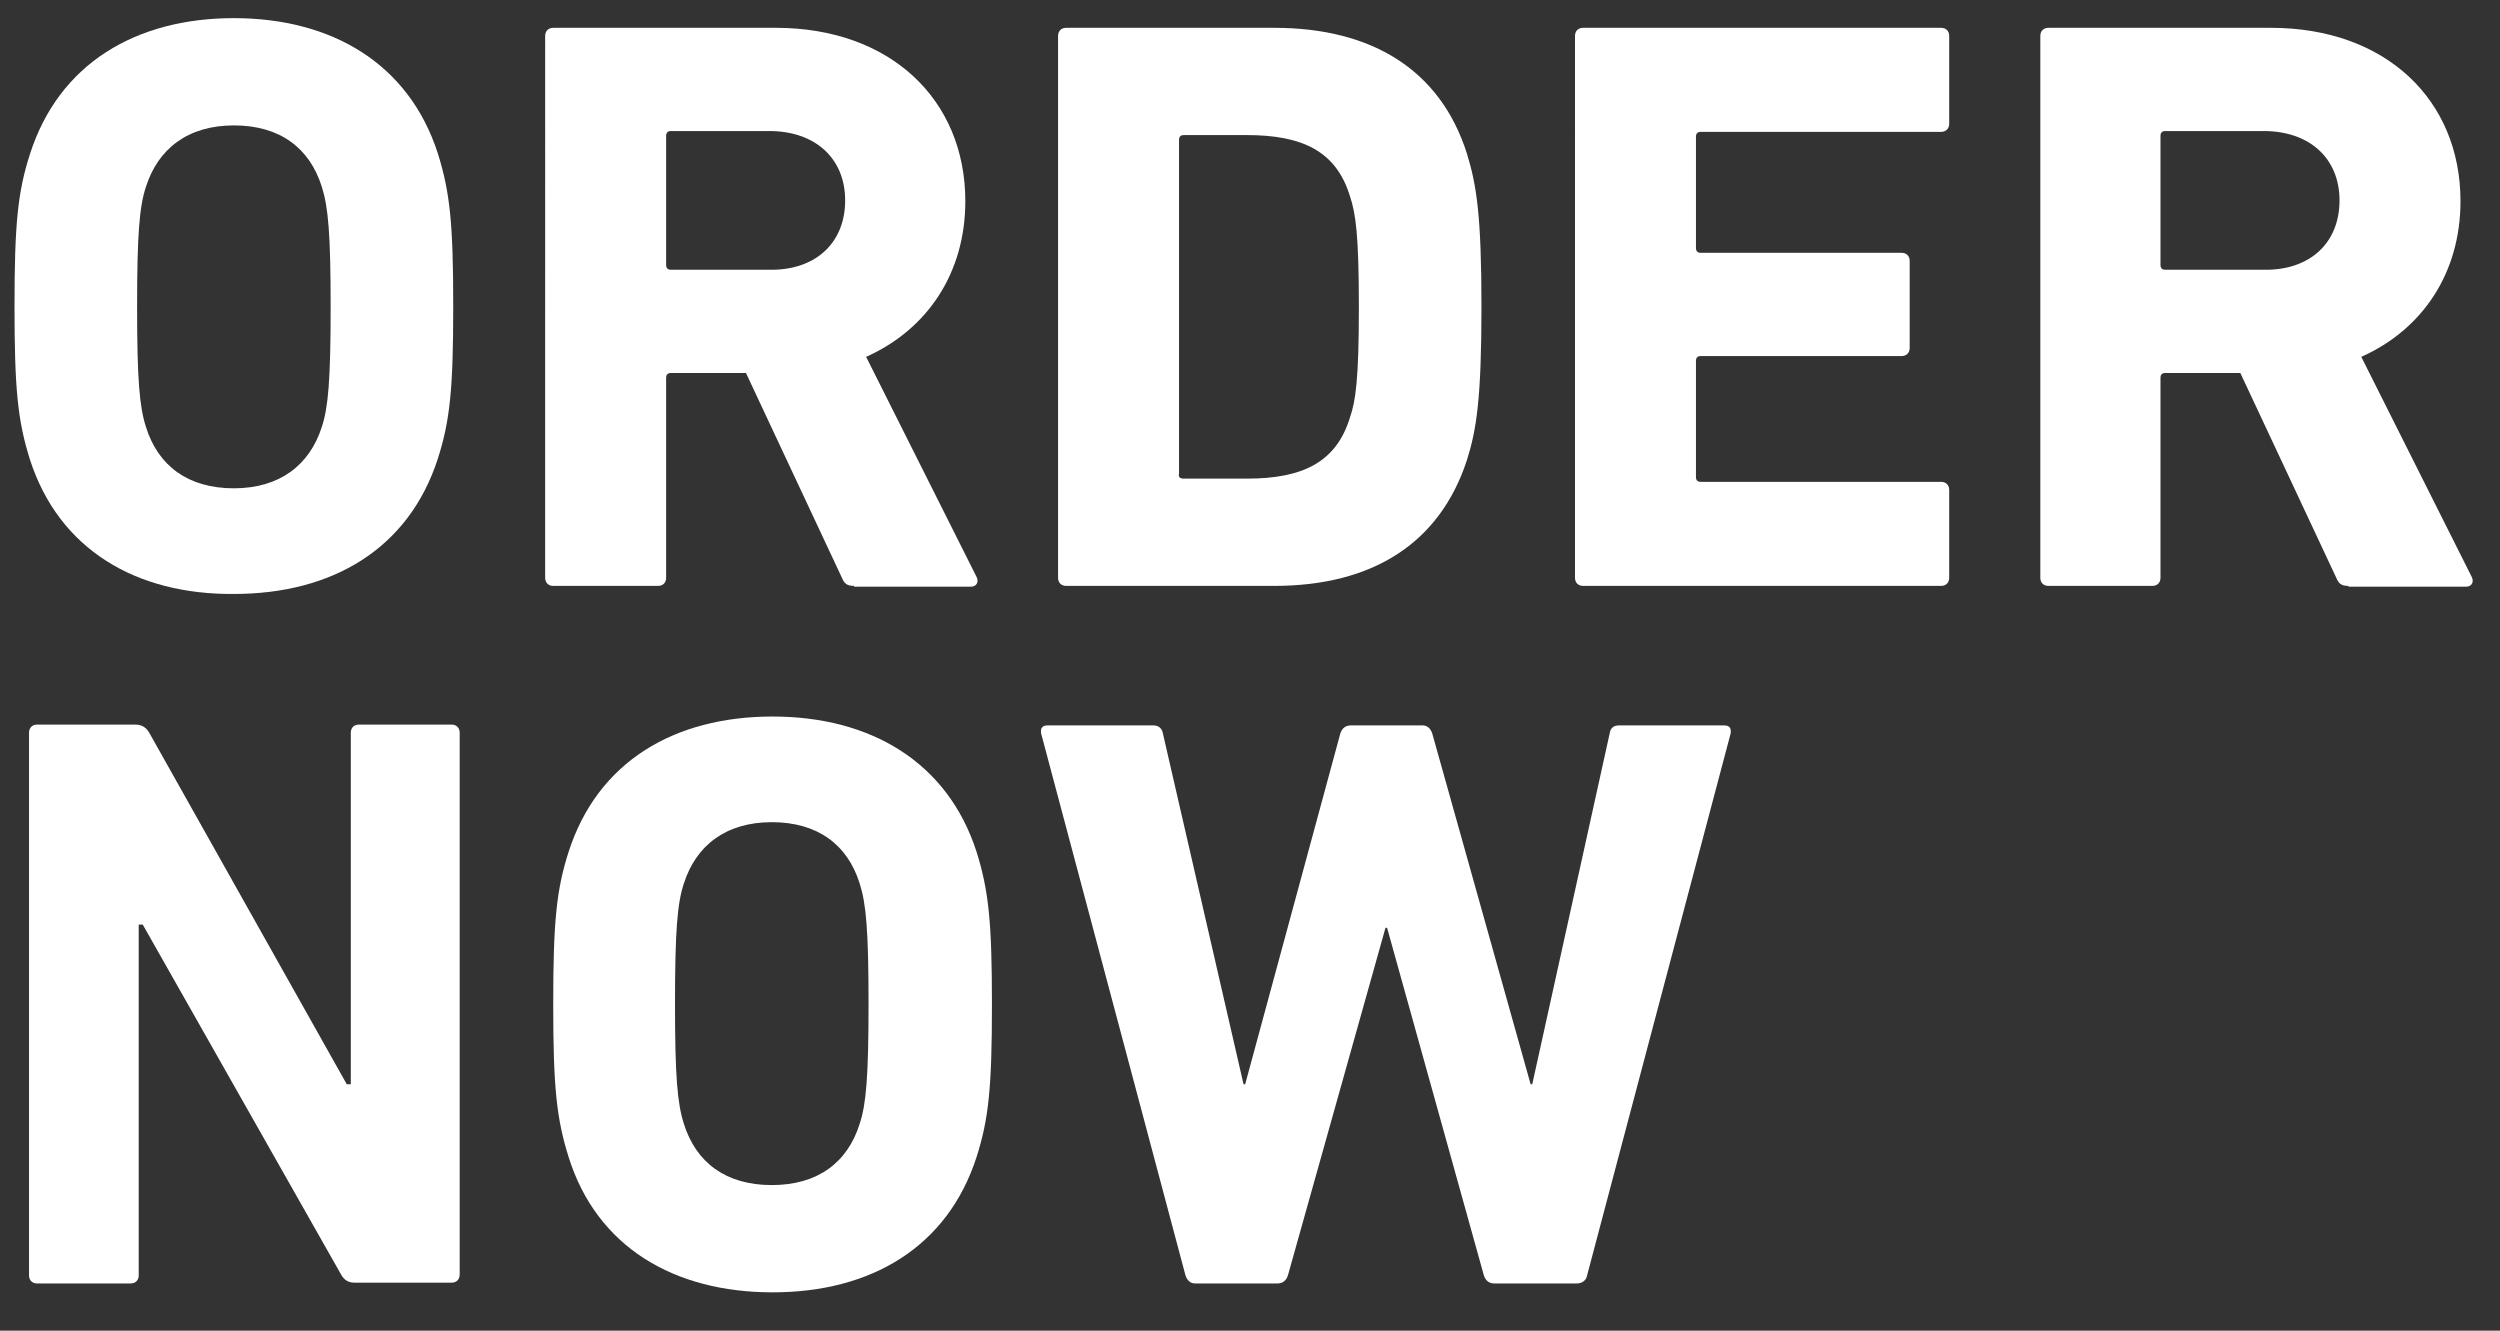 <?xml version="1.0" encoding="utf-8"?>
<!-- Generator: Adobe Illustrator 16.0.4, SVG Export Plug-In . SVG Version: 6.00 Build 0)  -->
<!DOCTYPE svg PUBLIC "-//W3C//DTD SVG 1.1//EN" "http://www.w3.org/Graphics/SVG/1.1/DTD/svg11.dtd">
<svg version="1.1" id="レイヤー_1" xmlns="http://www.w3.org/2000/svg" xmlns:xlink="http://www.w3.org/1999/xlink" x="0px"
	 y="0px" width="310px" height="165px" viewBox="0 0.75 310 165" enable-background="new 0 0.75 310 165" xml:space="preserve">
<rect x="0" y="0.75" width="310" height="165" fill="#333333" stroke="none"/>
<g>
	<path fill="#FFFFFF" d="M3.7,57.7C2.2,52.9,1.8,49,1.8,38.8c0-10.3,0.4-14.2,1.9-18.9C7.3,8.6,16.9,3,29,3s21.7,5.6,25.3,16.8
		c1.5,4.8,1.9,8.7,1.9,18.9c0,10.3-0.4,14.2-1.9,18.9C50.7,68.8,41.2,74.4,29,74.4C16.9,74.5,7.3,68.9,3.7,57.7z M39.9,53.7
		C40.7,51.3,41,47.9,41,38.8s-0.3-12.4-1.1-14.9c-1.5-4.8-5.2-7.6-10.9-7.6s-9.4,2.9-10.9,7.6c-0.8,2.4-1.1,5.8-1.1,14.9
		s0.3,12.4,1.1,14.9C19.6,58.5,23.3,61.3,29,61.3S38.4,58.4,39.9,53.7z"/>
	<path fill="#FFFFFF" d="M105.9,73.4c-0.9,0-1.2-0.3-1.5-1L92.5,47h-9.3c-0.4,0-0.6,0.2-0.6,0.601v24.8c0,0.6-0.4,1-1,1h-13
		c-0.6,0-1-0.4-1-1V5.2c0-0.6,0.4-1,1-1h27.6c14.2,0,23.5,8.9,23.5,21.5c0,8.9-4.7,15.9-12.3,19.3L121.1,72.3
		c0.3,0.6,0,1.199-0.7,1.199h-14.5V73.4z M104.8,25.6c0-5.2-3.7-8.6-9.4-8.6H83.2c-0.4,0-0.6,0.2-0.6,0.6v16c0,0.4,0.2,0.6,0.6,0.6
		h12.2C101.1,34.3,104.8,30.9,104.8,25.6z"/>
	<path fill="#FFFFFF" d="M131.2,5.2c0-0.6,0.4-1,1-1H158c12.1,0,20.6,5.2,23.9,15.6c1.199,3.9,1.8,7.7,1.8,19
		c0,11.3-0.601,15.2-1.8,19C178.5,68.2,170.1,73.4,158,73.4h-25.8c-0.6,0-1-0.4-1-1V5.2z M146.8,60.1h7.8c6.9,0,11.1-2,12.8-7.601
		c0.699-2,1.1-4.699,1.1-13.7c0-9-0.4-11.6-1.1-13.7c-1.7-5.6-5.9-7.6-12.8-7.6h-7.8c-0.4,0-0.6,0.2-0.6,0.6V59.5
		C146.1,59.9,146.3,60.1,146.8,60.1z"/>
	<path fill="#FFFFFF" d="M195.3,5.2c0-0.6,0.4-1,1-1h44.4c0.6,0,1,0.4,1,1v10.9c0,0.6-0.4,1-1,1h-29.8c-0.4,0-0.601,0.2-0.601,0.6
		v13.8c0,0.4,0.2,0.6,0.601,0.6H235.8c0.601,0,1,0.4,1,1v10.8c0,0.6-0.399,1-1,1H210.9c-0.4,0-0.601,0.2-0.601,0.6v14.4
		c0,0.4,0.2,0.6,0.601,0.6h29.8c0.6,0,1,0.4,1,1v10.9c0,0.6-0.4,1-1,1h-44.4c-0.6,0-1-0.4-1-1V5.2L195.3,5.2z"/>
	<path fill="#FFFFFF" d="M291.2,73.4c-0.9,0-1.2-0.3-1.5-1L277.8,47h-9.3c-0.4,0-0.6,0.2-0.6,0.601v24.8c0,0.6-0.4,1-1,1H254
		c-0.6,0-1-0.4-1-1V5.2c0-0.6,0.4-1,1-1h27.6c14.2,0,23.5,8.9,23.5,21.5c0,8.9-4.699,15.9-12.3,19.3L306.5,72.3
		c0.3,0.6,0,1.199-0.7,1.199h-14.6V73.4z M290.1,25.6c0-5.2-3.699-8.6-9.399-8.6h-12.2c-0.4,0-0.6,0.2-0.6,0.6v16
		c0,0.4,0.199,0.6,0.6,0.6h12.2C286.4,34.3,290.1,30.9,290.1,25.6z"/>
	<path fill="#FFFFFF" d="M3.6,91.6c0-0.601,0.4-1,1-1h12.2c0.7,0,1.3,0.3,1.7,1L43,135.199h0.5V91.6c0-0.601,0.4-1,1-1H56
		c0.6,0,1,0.399,1,1v67.201c0,0.6-0.4,1-1,1H44c-0.8,0-1.3-0.301-1.7-1L17.7,115.4h-0.5v43.5c0,0.6-0.4,1-1,1H4.6c-0.6,0-1-0.4-1-1
		V91.6z"/>
	<path fill="#FFFFFF" d="M70.5,144.199C69,139.4,68.6,135.5,68.6,125.3c0-10.301,0.4-14.2,1.9-18.9c3.6-11.2,13.1-16.8,25.3-16.8
		c12.1,0,21.7,5.6,25.3,16.8c1.5,4.8,1.9,8.7,1.9,18.9c0,10.299-0.4,14.2-1.9,18.899C117.5,155.4,108,161,95.8,161
		C83.6,161,74,155.4,70.5,144.199z M106.6,140.1c0.8-2.4,1.1-5.799,1.1-14.9c0-9.1-0.3-12.399-1.1-14.899
		c-1.5-4.801-5.2-7.601-10.9-7.601c-5.7,0-9.4,2.9-10.9,7.601c-0.8,2.399-1.1,5.8-1.1,14.899c0,9.101,0.3,12.4,1.1,14.9
		c1.5,4.801,5.2,7.6,10.9,7.6C101.4,147.699,105.1,144.9,106.6,140.1z"/>
	<path fill="#FFFFFF" d="M185.3,159.9c-0.7,0-1.1-0.4-1.3-1l-12-43.1h-0.2l-12.1,43.1c-0.2,0.6-0.601,1-1.3,1h-10.2
		c-0.6,0-1-0.4-1.2-1L129.1,91.7c-0.1-0.6,0.1-1,0.8-1H143c0.7,0,1.1,0.4,1.2,1l10,43.5h0.2l11.8-43.5c0.2-0.6,0.6-1,1.3-1h8.9
		c0.6,0,1,0.4,1.199,1l12.2,43.5h0.2l9.6-43.5c0.101-0.7,0.5-1,1.2-1h13c0.7,0,0.9,0.4,0.8,1L196.8,158.9c-0.1,0.6-0.6,1-1.3,1
		H185.3z"/>
</g>
</svg>
